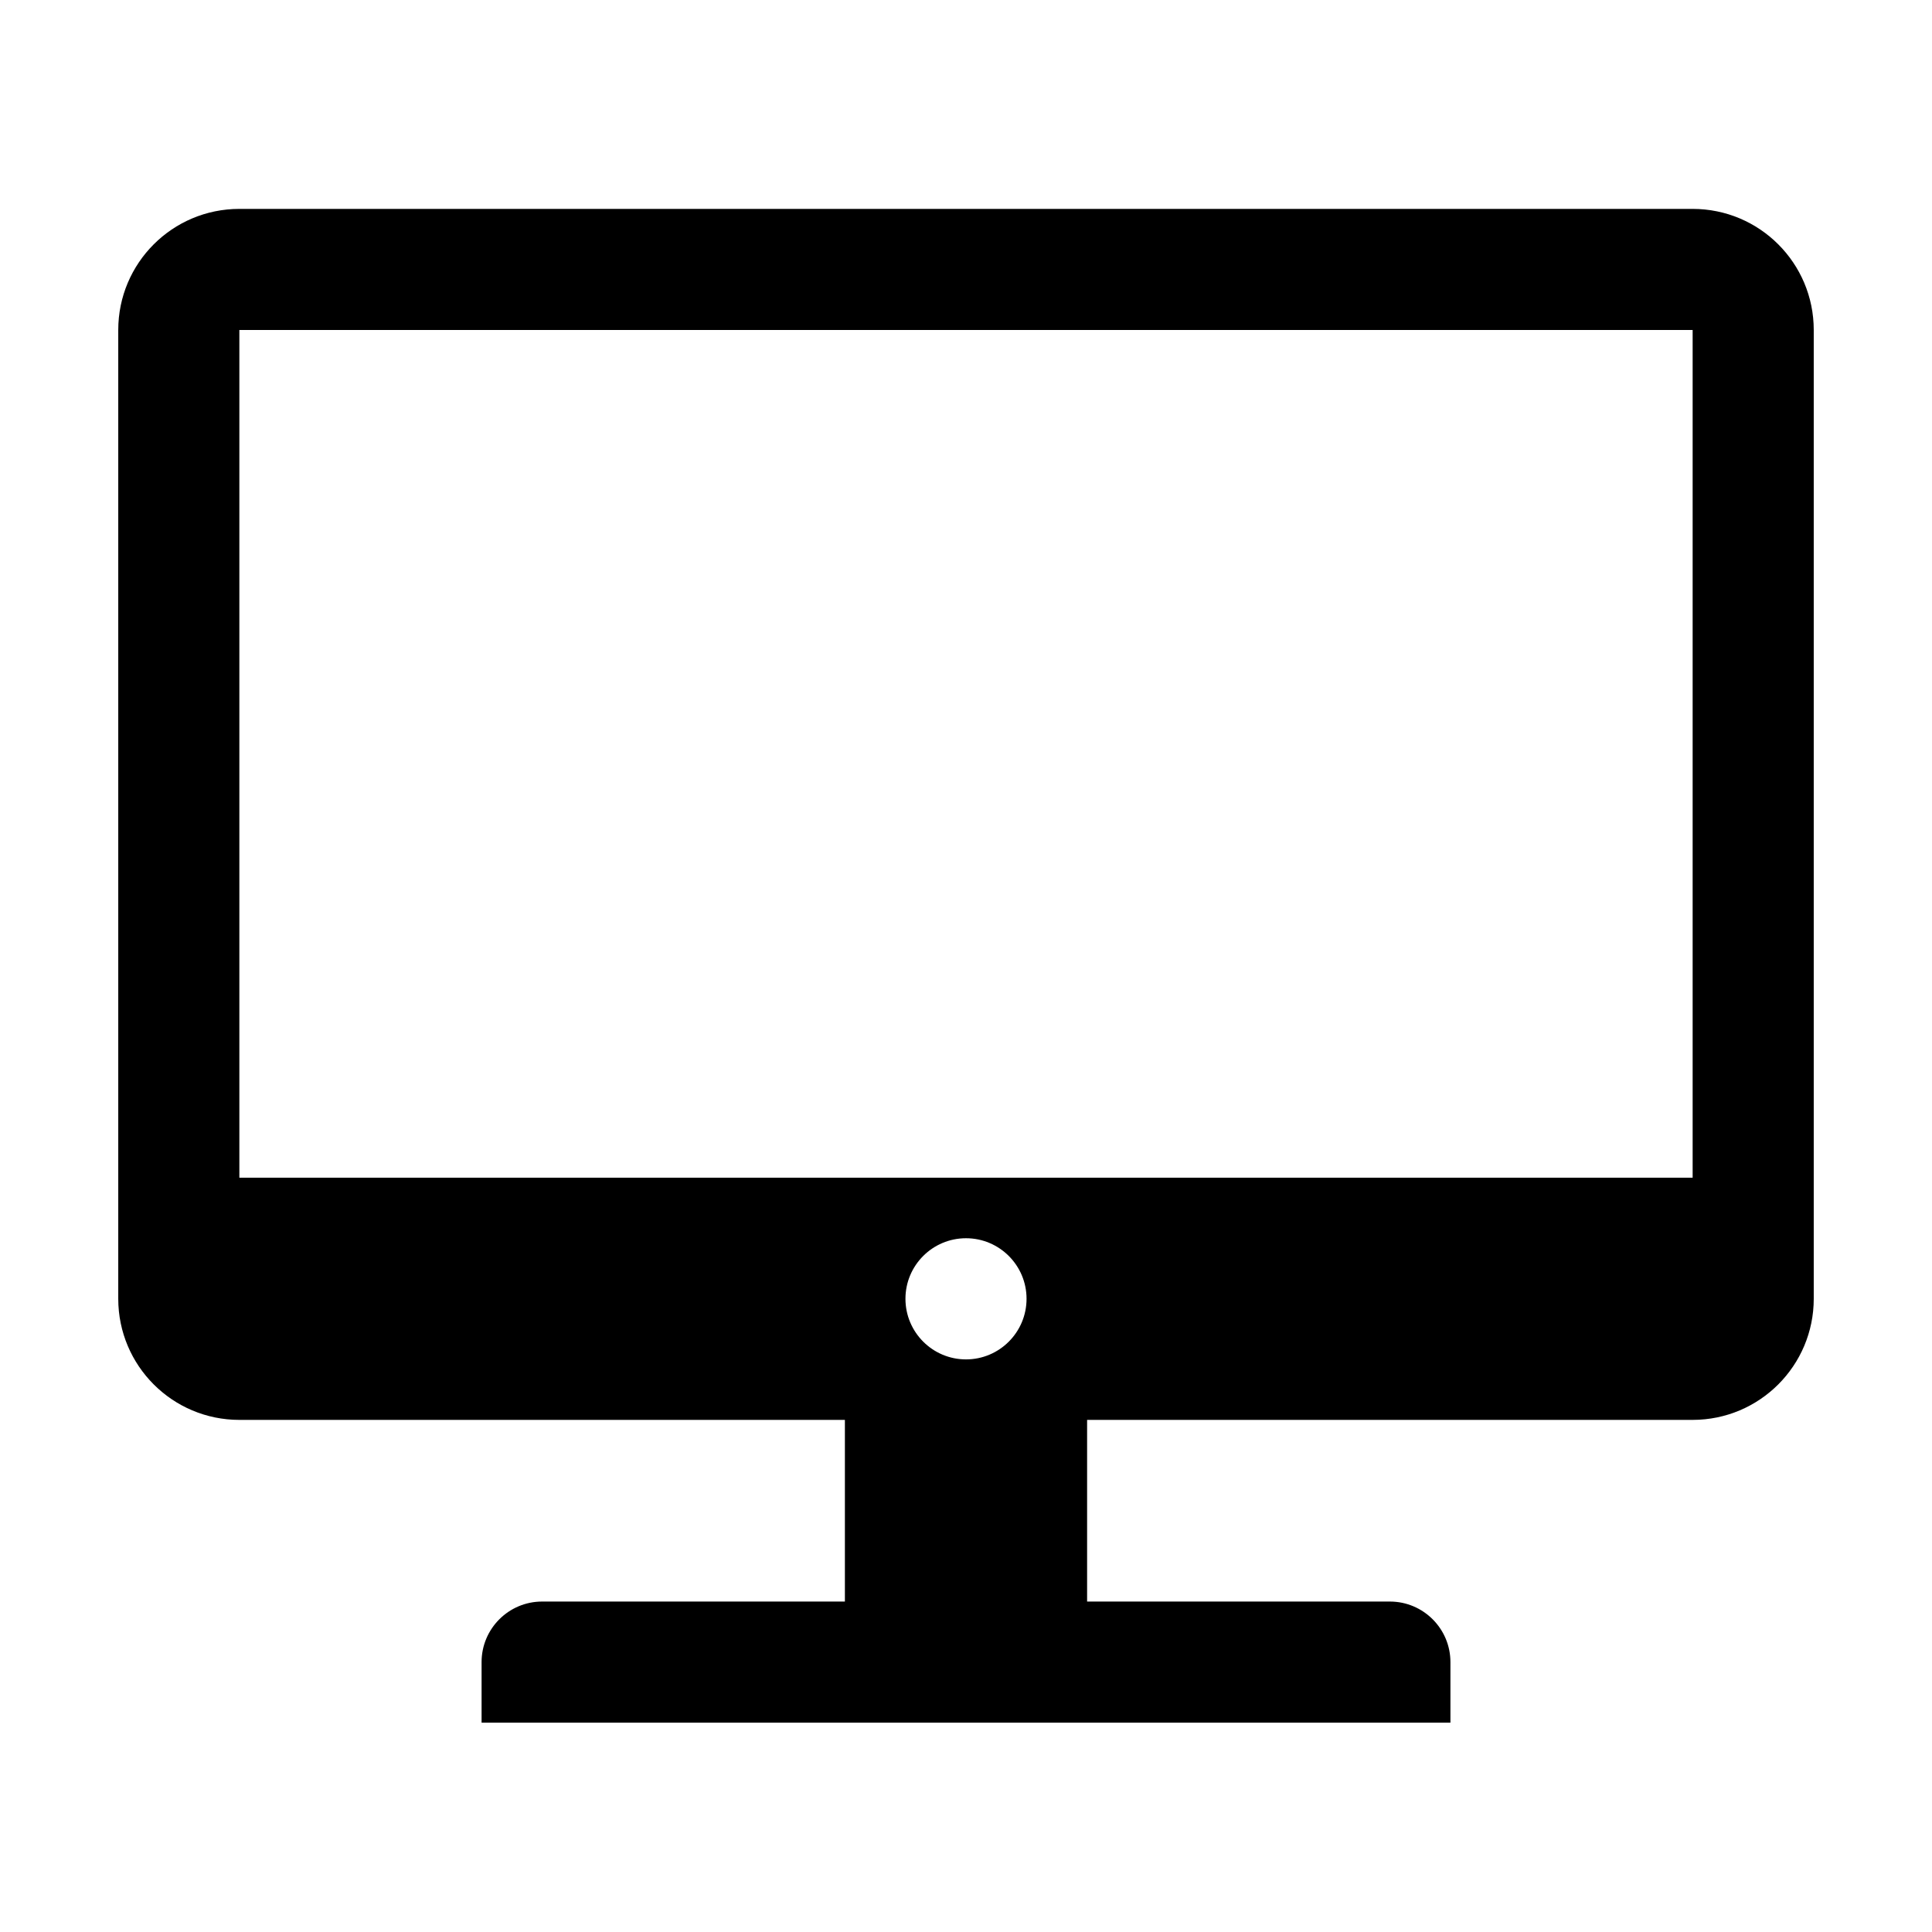 <?xml version="1.0" standalone="no"?><!DOCTYPE svg PUBLIC "-//W3C//DTD SVG 1.1//EN" "http://www.w3.org/Graphics/SVG/1.1/DTD/svg11.dtd"><svg t="1634872047282" class="icon" viewBox="0 0 1024 1024" version="1.1" xmlns="http://www.w3.org/2000/svg" p-id="4329" xmlns:xlink="http://www.w3.org/1999/xlink" width="200" height="200"><defs><style type="text/css"></style></defs><path d="M897.133 110.718 126.865 110.718c-35.45 0-64.188 28.71-64.188 64.187l0 513.474c0 35.451 28.738 64.193 64.188 64.193l320.946 0 0 96.284L287.334 848.855c-17.704 0-32.087 14.388-32.087 32.092l0 32.092 513.509 0 0-32.092c0-17.709-14.387-32.092-32.096-32.092L576.187 848.855l0-96.284 320.941 0c35.451 0 64.194-28.743 64.194-64.193L961.322 174.905c0-35.477-28.744-64.187-64.194-64.187l0 0L897.133 110.718zM479.909 688.378c0-17.709 14.382-32.087 32.091-32.087 17.708 0 32.091 14.384 32.091 32.087 0 17.742-14.384 32.129-32.091 32.129C494.29 720.508 479.909 706.12 479.909 688.378L479.909 688.378 479.909 688.378zM126.865 624.191 126.865 174.905l770.268 0 0 449.287L126.865 624.191 126.865 624.191zM126.865 624.191" p-id="4330"></path></svg>